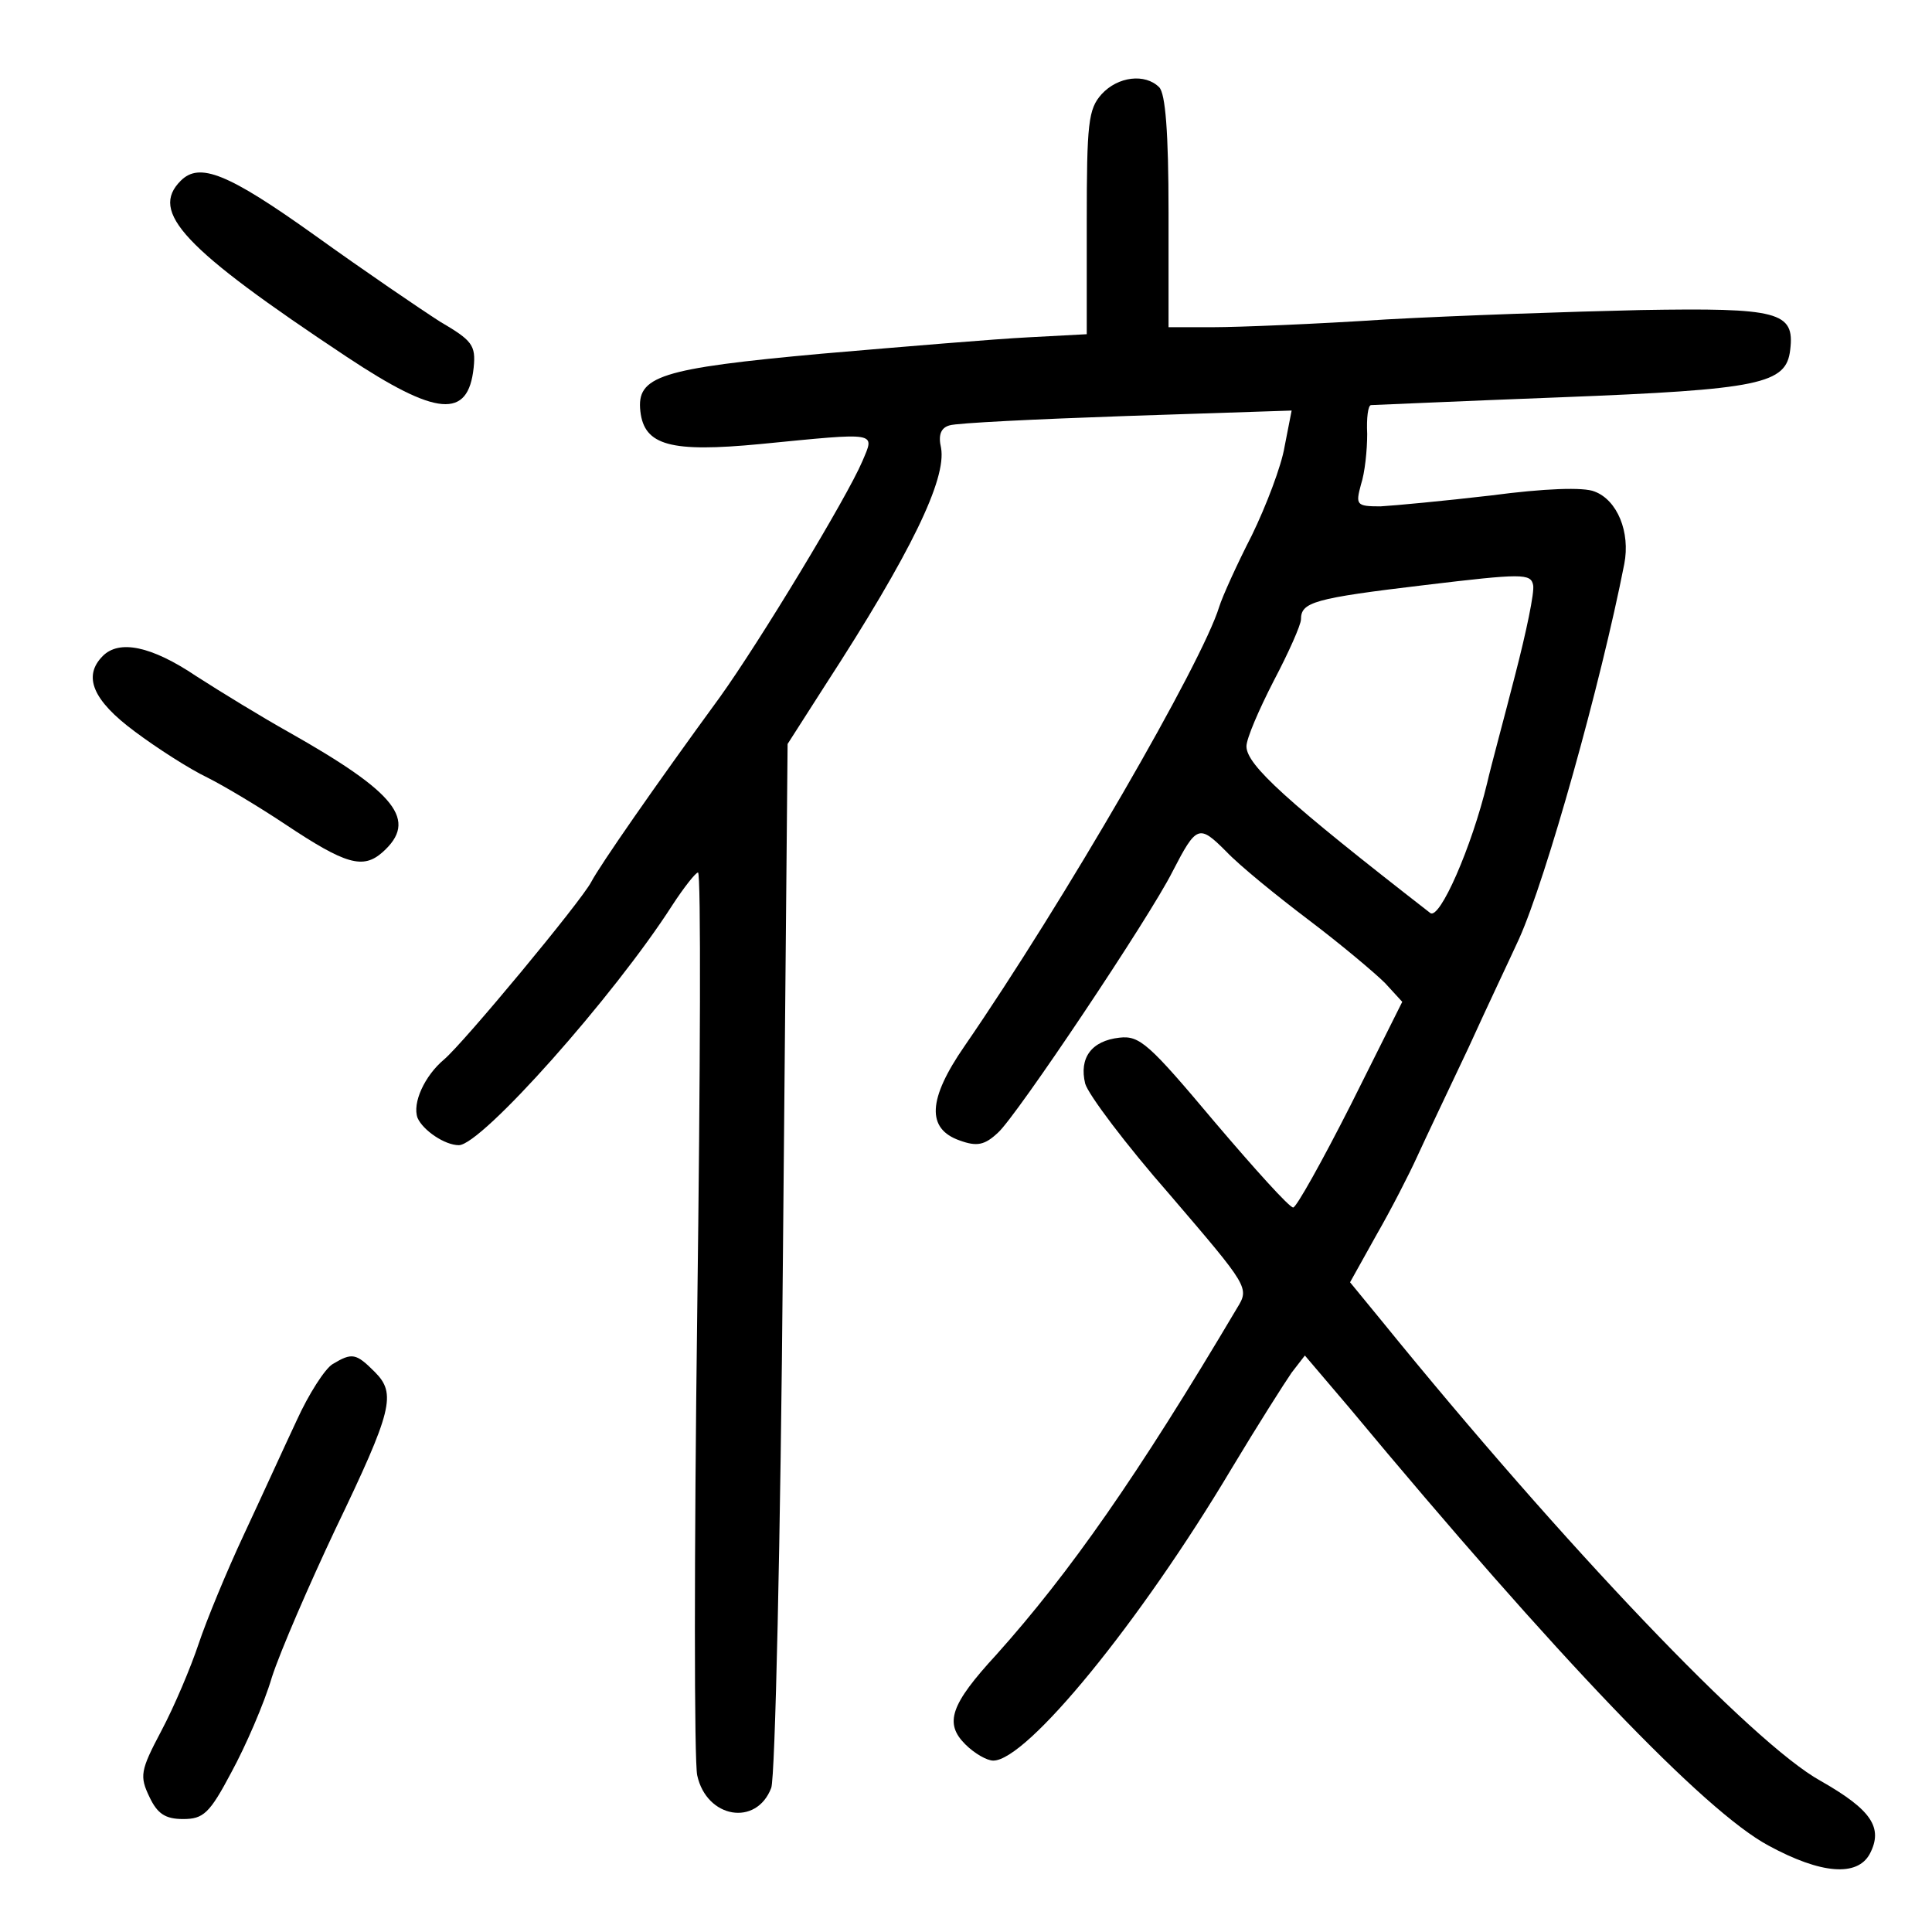 <?xml version="1.0" standalone="no"?>
<!DOCTYPE svg PUBLIC "-//W3C//DTD SVG 20010904//EN"
 "http://www.w3.org/TR/2001/REC-SVG-20010904/DTD/svg10.dtd">
<svg version="1.0" xmlns="http://www.w3.org/2000/svg"
 width="248pt" height="248pt" viewBox="0 0 248 248"
 preserveAspectRatio="xMidYMid meet">
<g transform="translate(0,248) scale(0.1,-0.1)"
fill="#000000" stroke="none">
<path d="M1414 2359 c-17 -19 -19 -37 -19 -164 l0 -144 -75 -4 c-41 -2 -160
-12 -265 -21 -209 -19 -238 -29 -233 -74 5 -44 39 -53 154 -42 153 15 147 16
131 -22 -20 -47 -132 -232 -183 -303 -84 -115 -154 -216 -165 -237 -13 -25
-164 -207 -189 -228 -25 -21 -41 -56 -34 -75 7 -16 35 -35 53 -35 29 0 199
191 274 308 15 23 30 42 33 42 4 0 3 -254 -1 -564 -4 -310 -4 -578 0 -595 12
-55 76 -66 95 -16 5 13 12 320 15 682 l6 658 48 75 c111 171 156 265 149 305
-4 17 0 26 11 29 9 3 111 8 227 12 l212 7 -9 -46 c-4 -25 -24 -77 -42 -114
-19 -37 -38 -79 -42 -92 -22 -72 -199 -378 -327 -564 -47 -68 -49 -106 -6
-121 22 -8 32 -6 49 10 23 20 195 277 224 335 31 60 34 61 69 26 17 -18 65
-57 106 -88 41 -31 85 -68 98 -81 l22 -24 -66 -132 c-37 -73 -70 -132 -74
-132 -5 0 -50 50 -101 110 -84 100 -96 111 -122 108 -36 -4 -52 -26 -44 -59 4
-14 52 -78 109 -143 101 -118 102 -119 86 -145 -128 -216 -215 -340 -309 -445
-59 -64 -67 -88 -40 -115 12 -12 28 -21 36 -21 43 0 188 177 306 375 33 55 68
110 77 123 l17 22 57 -67 c267 -321 456 -518 538 -562 68 -37 114 -40 130 -11
18 34 2 57 -63 94 -87 48 -330 303 -563 590 l-41 50 34 61 c19 33 42 78 52
100 10 22 40 85 66 140 25 55 55 118 65 140 35 78 105 328 135 481 8 41 -9 82
-38 93 -14 6 -65 4 -133 -5 -60 -7 -124 -13 -142 -14 -31 0 -32 2 -25 28 5 15
8 44 8 65 -1 20 1 37 5 37 3 0 112 5 243 10 257 10 290 17 295 61 6 49 -15 54
-192 51 -89 -2 -235 -7 -326 -12 -91 -6 -191 -10 -222 -10 l-58 0 0 148 c0
102 -4 152 -12 160 -18 18 -53 14 -74 -9z m531 -745 c-14 -55 -31 -117 -36
-139 -20 -83 -61 -176 -73 -167 -184 143 -236 190 -236 214 0 10 16 47 35 84
19 36 35 72 35 79 0 22 16 27 159 44 125 15 136 15 139 0 2 -9 -9 -61 -23
-115z"/>
<path d="M232 2248 c-40 -40 2 -86 213 -226 116 -77 156 -80 163 -14 3 29 -2
35 -43 59 -25 16 -97 65 -161 111 -112 80 -148 94 -172 70z"/>
<path d="M132 1638 c-26 -26 -13 -57 41 -97 28 -21 70 -48 93 -59 22 -11 67
-38 100 -60 78 -52 100 -58 125 -36 46 41 18 76 -120 154 -34 19 -88 52 -119
72 -58 39 -99 47 -120 26z"/>
<path d="M427 729 c-10 -6 -31 -39 -46 -72 -16 -34 -46 -100 -68 -147 -22 -47
-48 -110 -58 -140 -10 -30 -31 -80 -48 -112 -27 -51 -28 -58 -15 -85 10 -21
20 -28 43 -28 26 0 34 7 62 60 18 33 42 88 52 122 11 34 48 119 81 189 74 154
79 175 51 203 -24 24 -29 25 -54 10z"/>
</g>
</svg>
